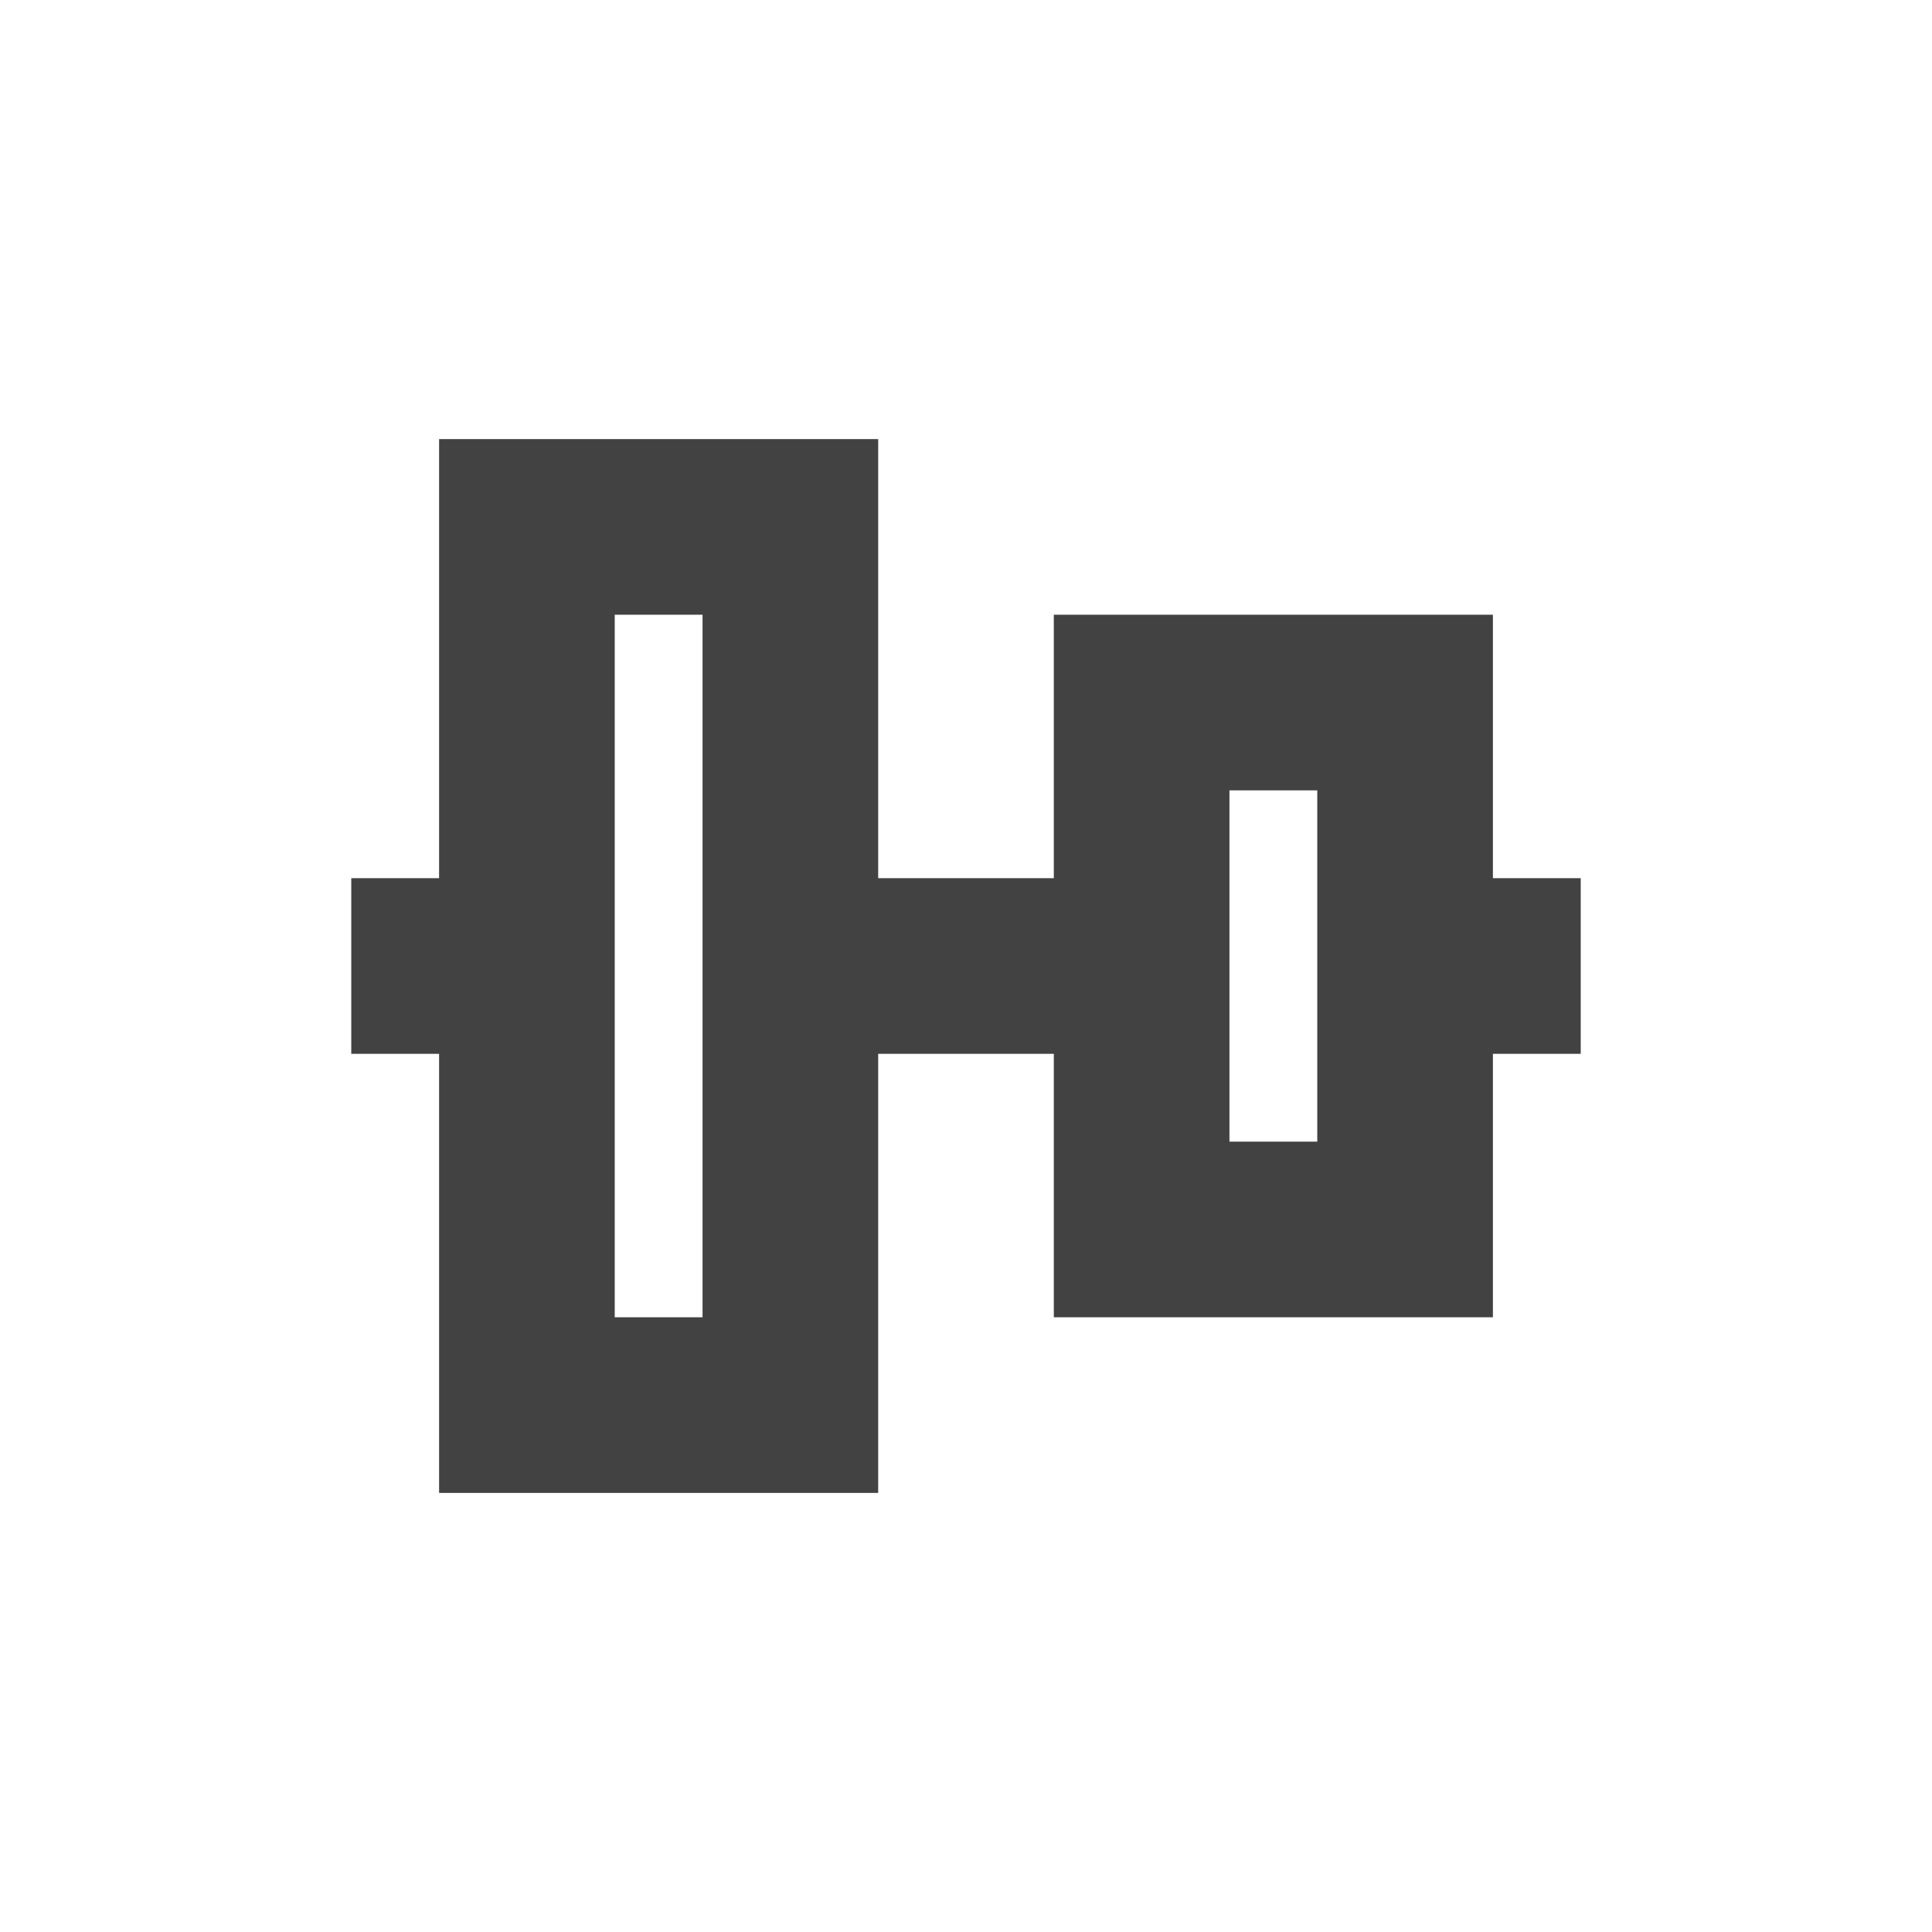 <?xml version="1.0" encoding="UTF-8"?>
<svg xmlns="http://www.w3.org/2000/svg" xmlns:xlink="http://www.w3.org/1999/xlink" width="22px" height="22px" viewBox="0 0 22 22" version="1.1">
<g id="surface1">
<defs>
  <style id="current-color-scheme" type="text/css">
   .ColorScheme-Text { color:#424242; } .ColorScheme-Highlight { color:#eeeeee; }
  </style>
 </defs>
<path style="fill:currentColor" class="ColorScheme-Text" d="M 18 12 L 17 12 L 17 15 L 12 15 L 12 12 L 10 12 L 10 17 L 5 17 L 5 12 L 4 12 L 4 10 L 5 10 L 5 5 L 10 5 L 10 10 L 12 10 L 12 7 L 17 7 L 17 10 L 18 10 Z M 15 13 L 15 9 L 14 9 L 14 13 Z M 8 15 L 8 7 L 7 7 L 7 15 Z M 8 15 "/>
</g>
</svg>
